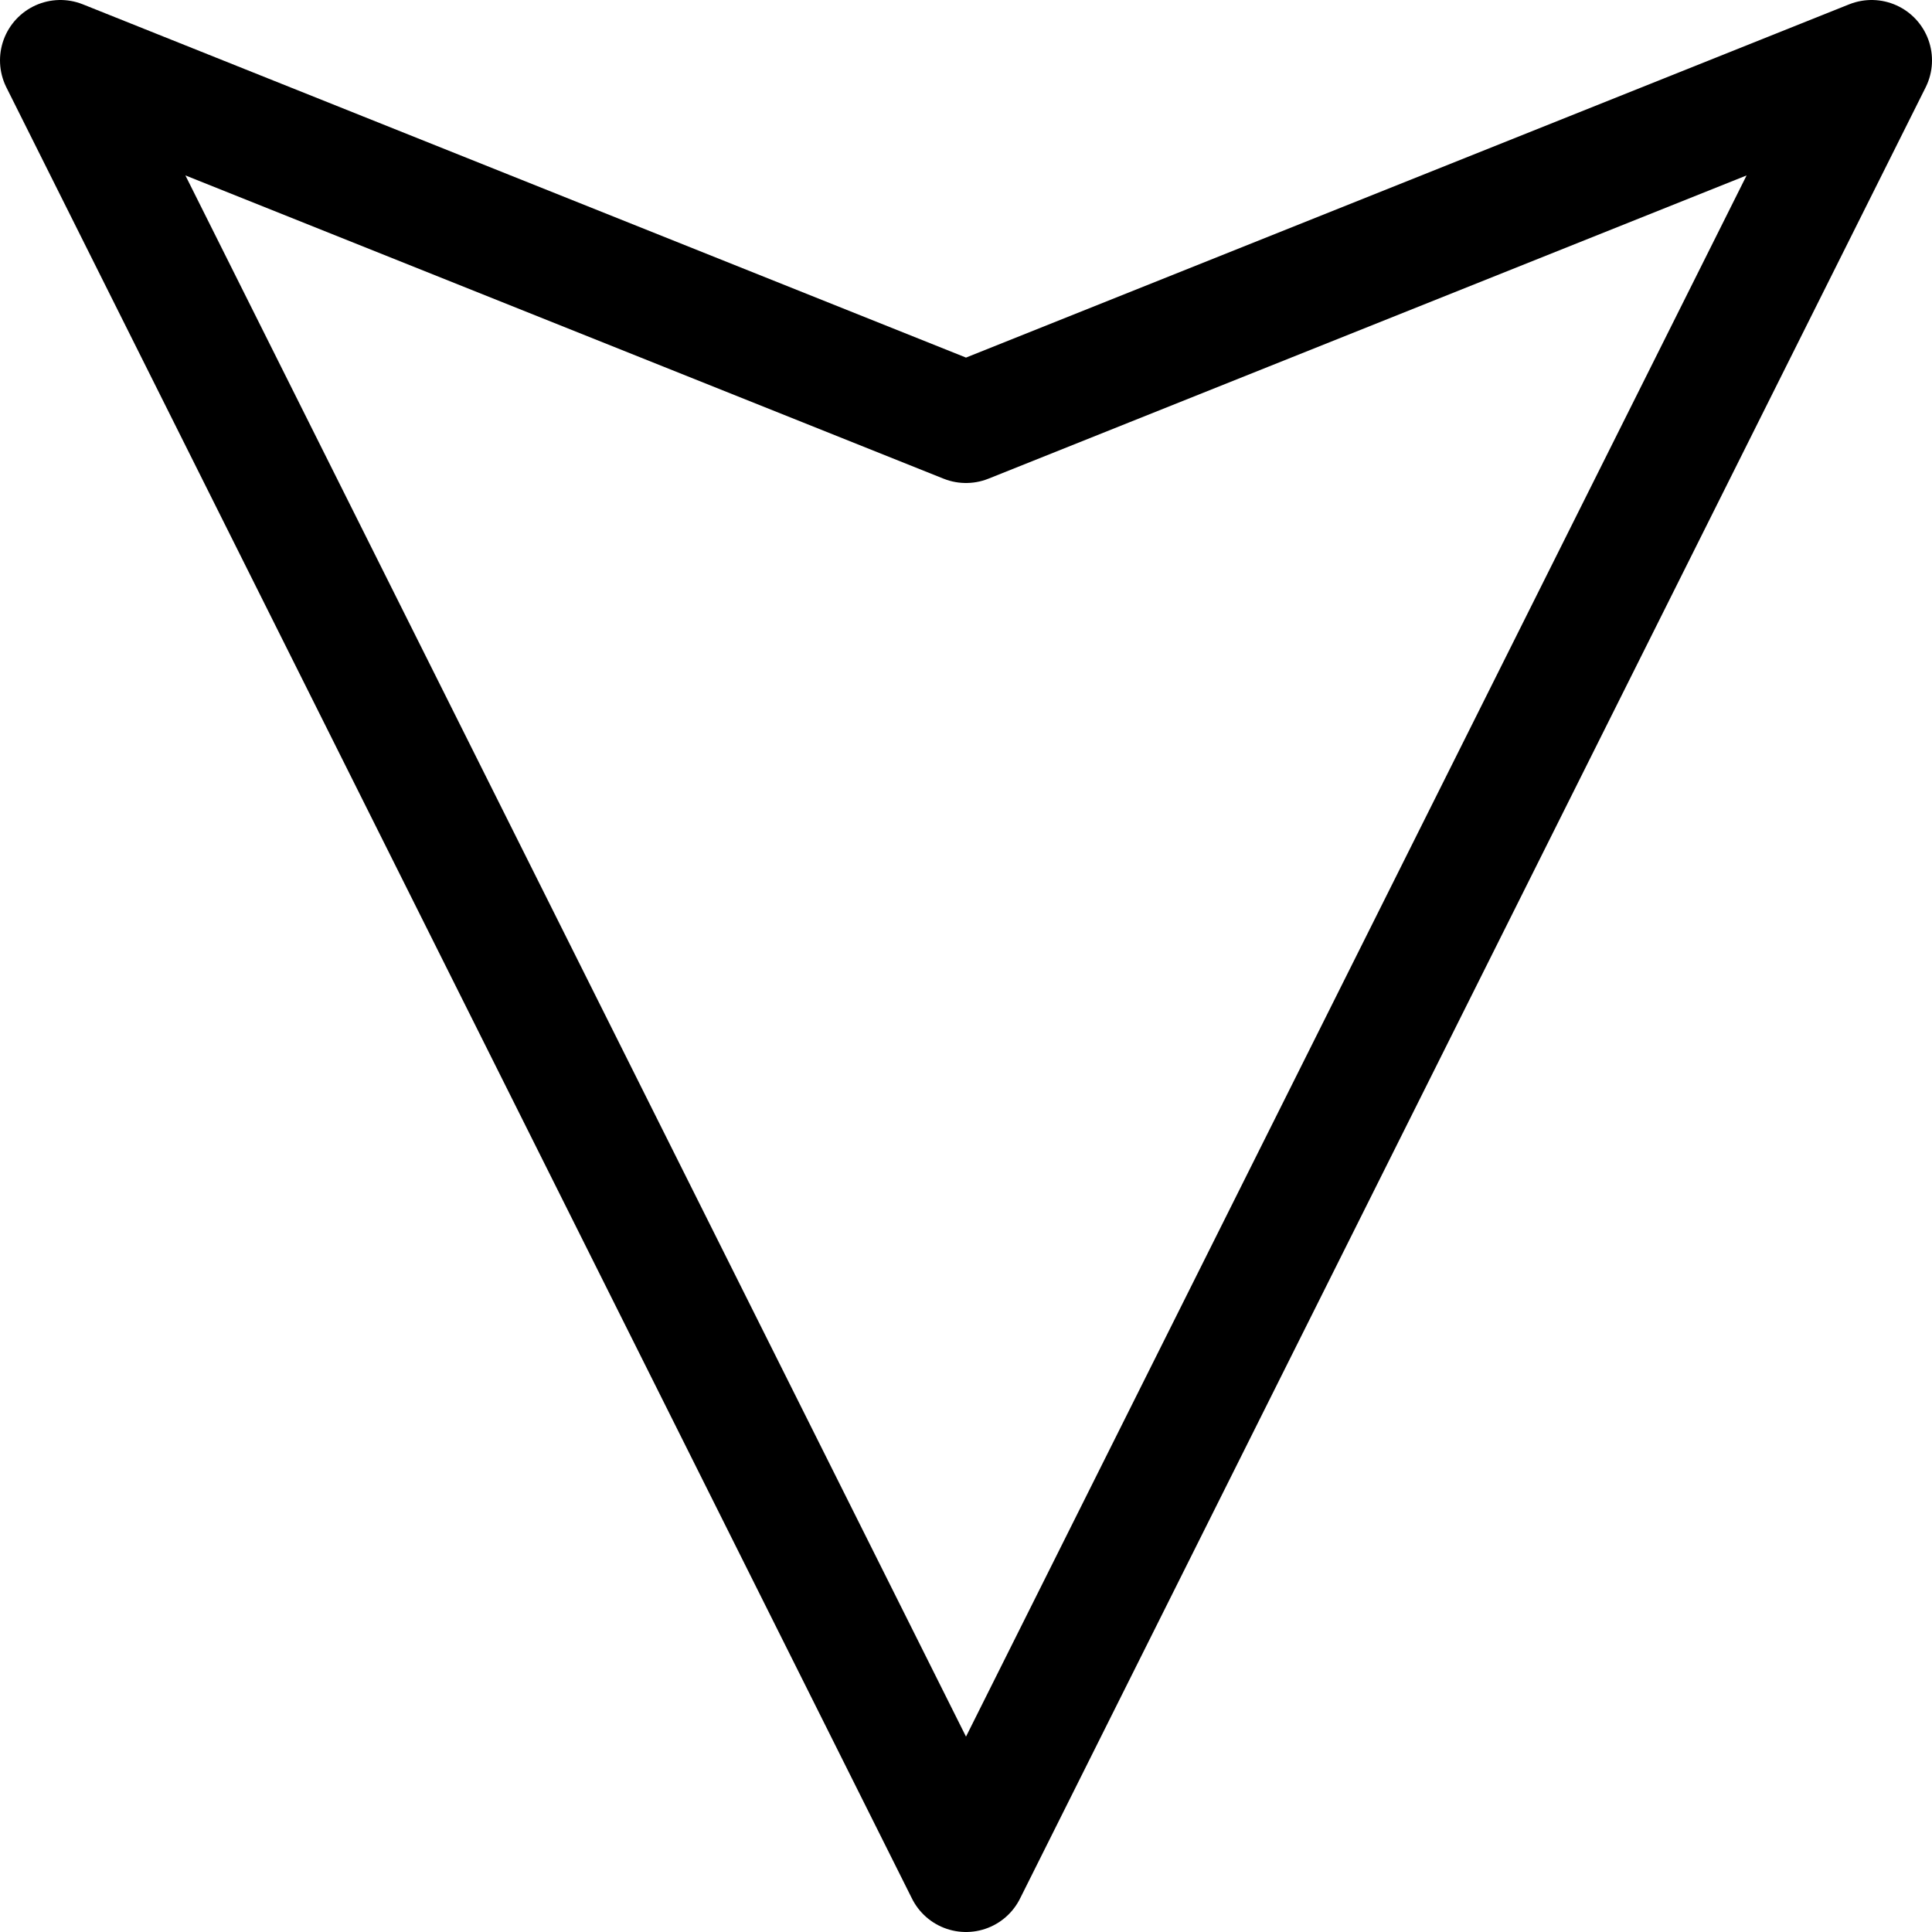 <?xml version="1.0" ?><svg enable-background="new 0 0 32 32" id="Layer_4" version="1.1" viewBox="0 0 32 32" xml:space="preserve" xmlns="http://www.w3.org/2000/svg" xmlns:xlink="http://www.w3.org/1999/xlink"><polygon fill="none" points="16,31 31,1 16,7   1,1 " stroke="#000000" stroke-linejoin="round" stroke-miterlimit="10" stroke-width="2"/></svg>